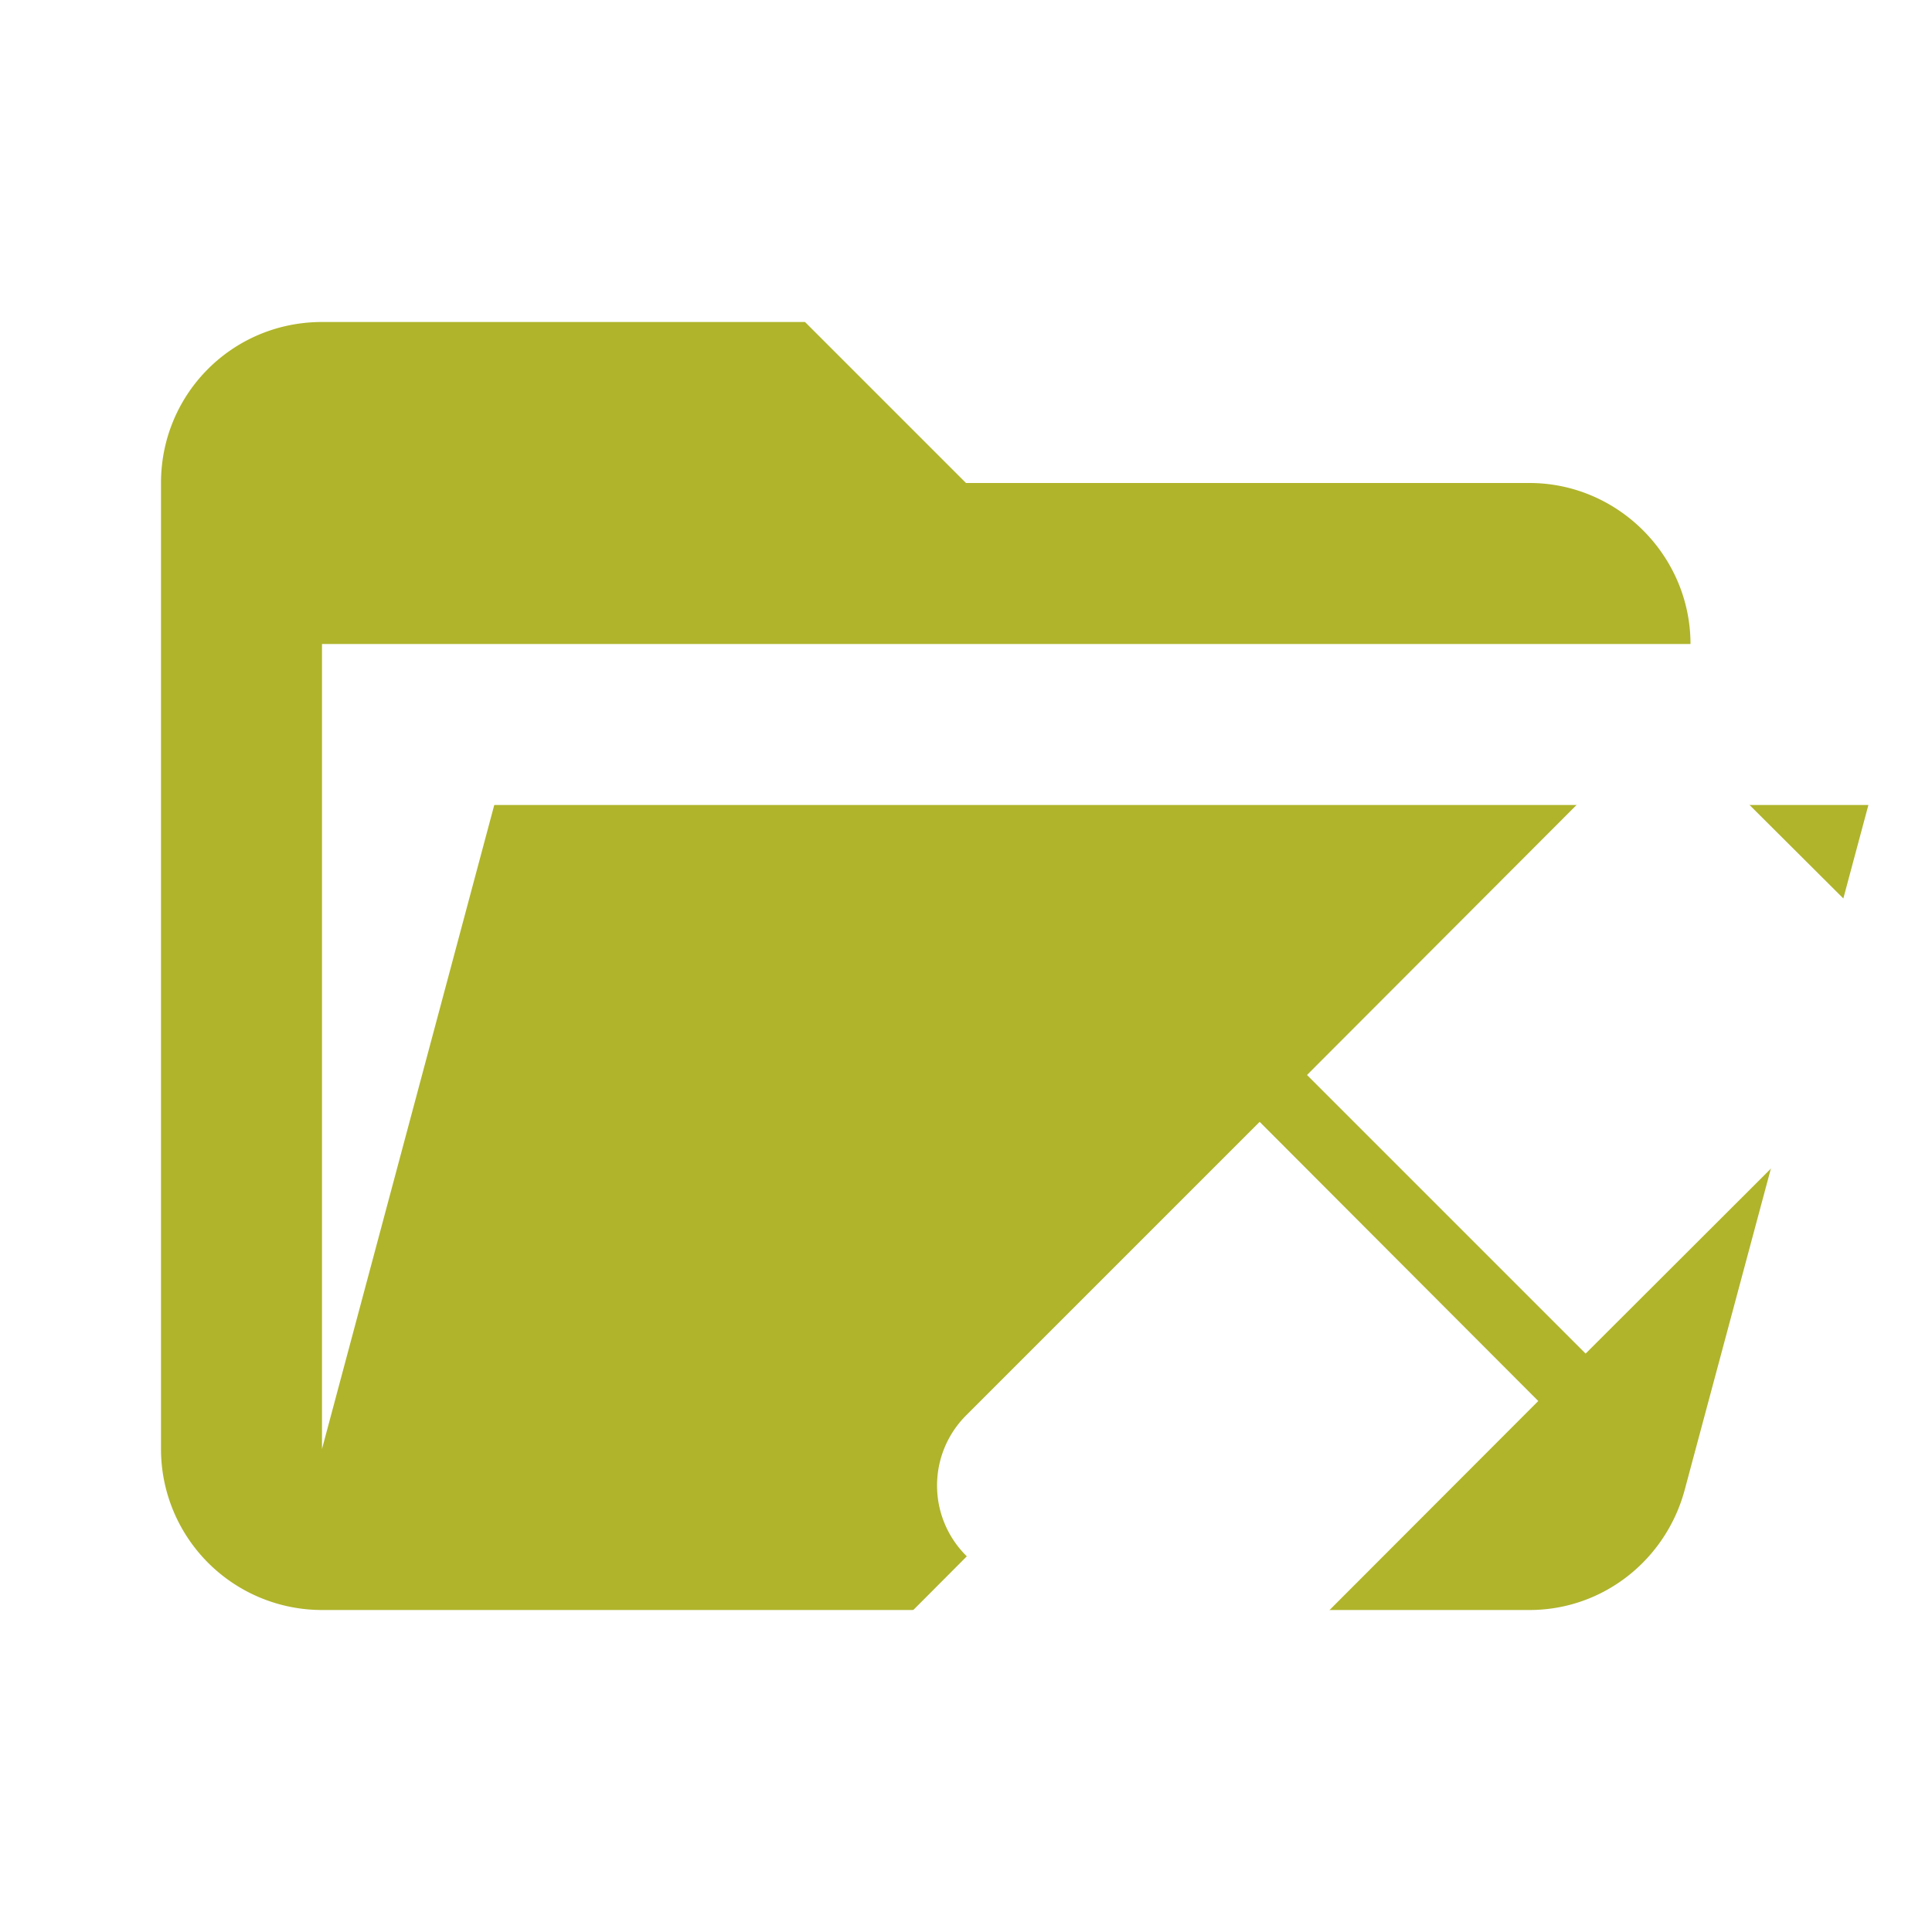 <svg xmlns="http://www.w3.org/2000/svg" xml:space="preserve" stroke-linejoin="round" stroke-miterlimit="1.414" clip-rule="evenodd" filter="url(#saturation)" viewBox="0 0 24 24"><path fill="#afb42b" d="M19 20H4a2 2 0 0 1-2-2V6c0-1.11.89-2 2-2h6l2 2h7c1.097 0 2 .903 2 2H4v10l2.14-8h17.07l-2.28 8.5c-.23.87-1.01 1.5-1.93 1.5z"/><path fill="#fff" d="M20.671 9.434c-.325 0-.637.116-.876.355l-3.559 3.565 3.461 3.461 3.565-3.559a1.239 1.239 0 0 0 0-1.733l-1.74-1.734a1.197 1.197 0 0 0-.851-.355m-5.023 4.502-3.65 3.65a1.231 1.231 0 0 0 .012 1.747c-.748.753-1.507 1.507-2.26 2.26h3.466l.527-.527a1.23 1.23 0 0 0 1.721-.012l3.645-3.65"/><filter id="a"><feColorMatrix in="SourceGraphic" result="hue" type="hueRotate" values="-10"/><feColorMatrix in="hue" result="sat" type="saturate" values="2"/></filter><filter id="saturation"><feColorMatrix in="SourceGraphic" type="hueRotate" values="-10" result="hue" /><feColorMatrix in="hue" type="saturate" values="2" result="sat" /></filter></svg>